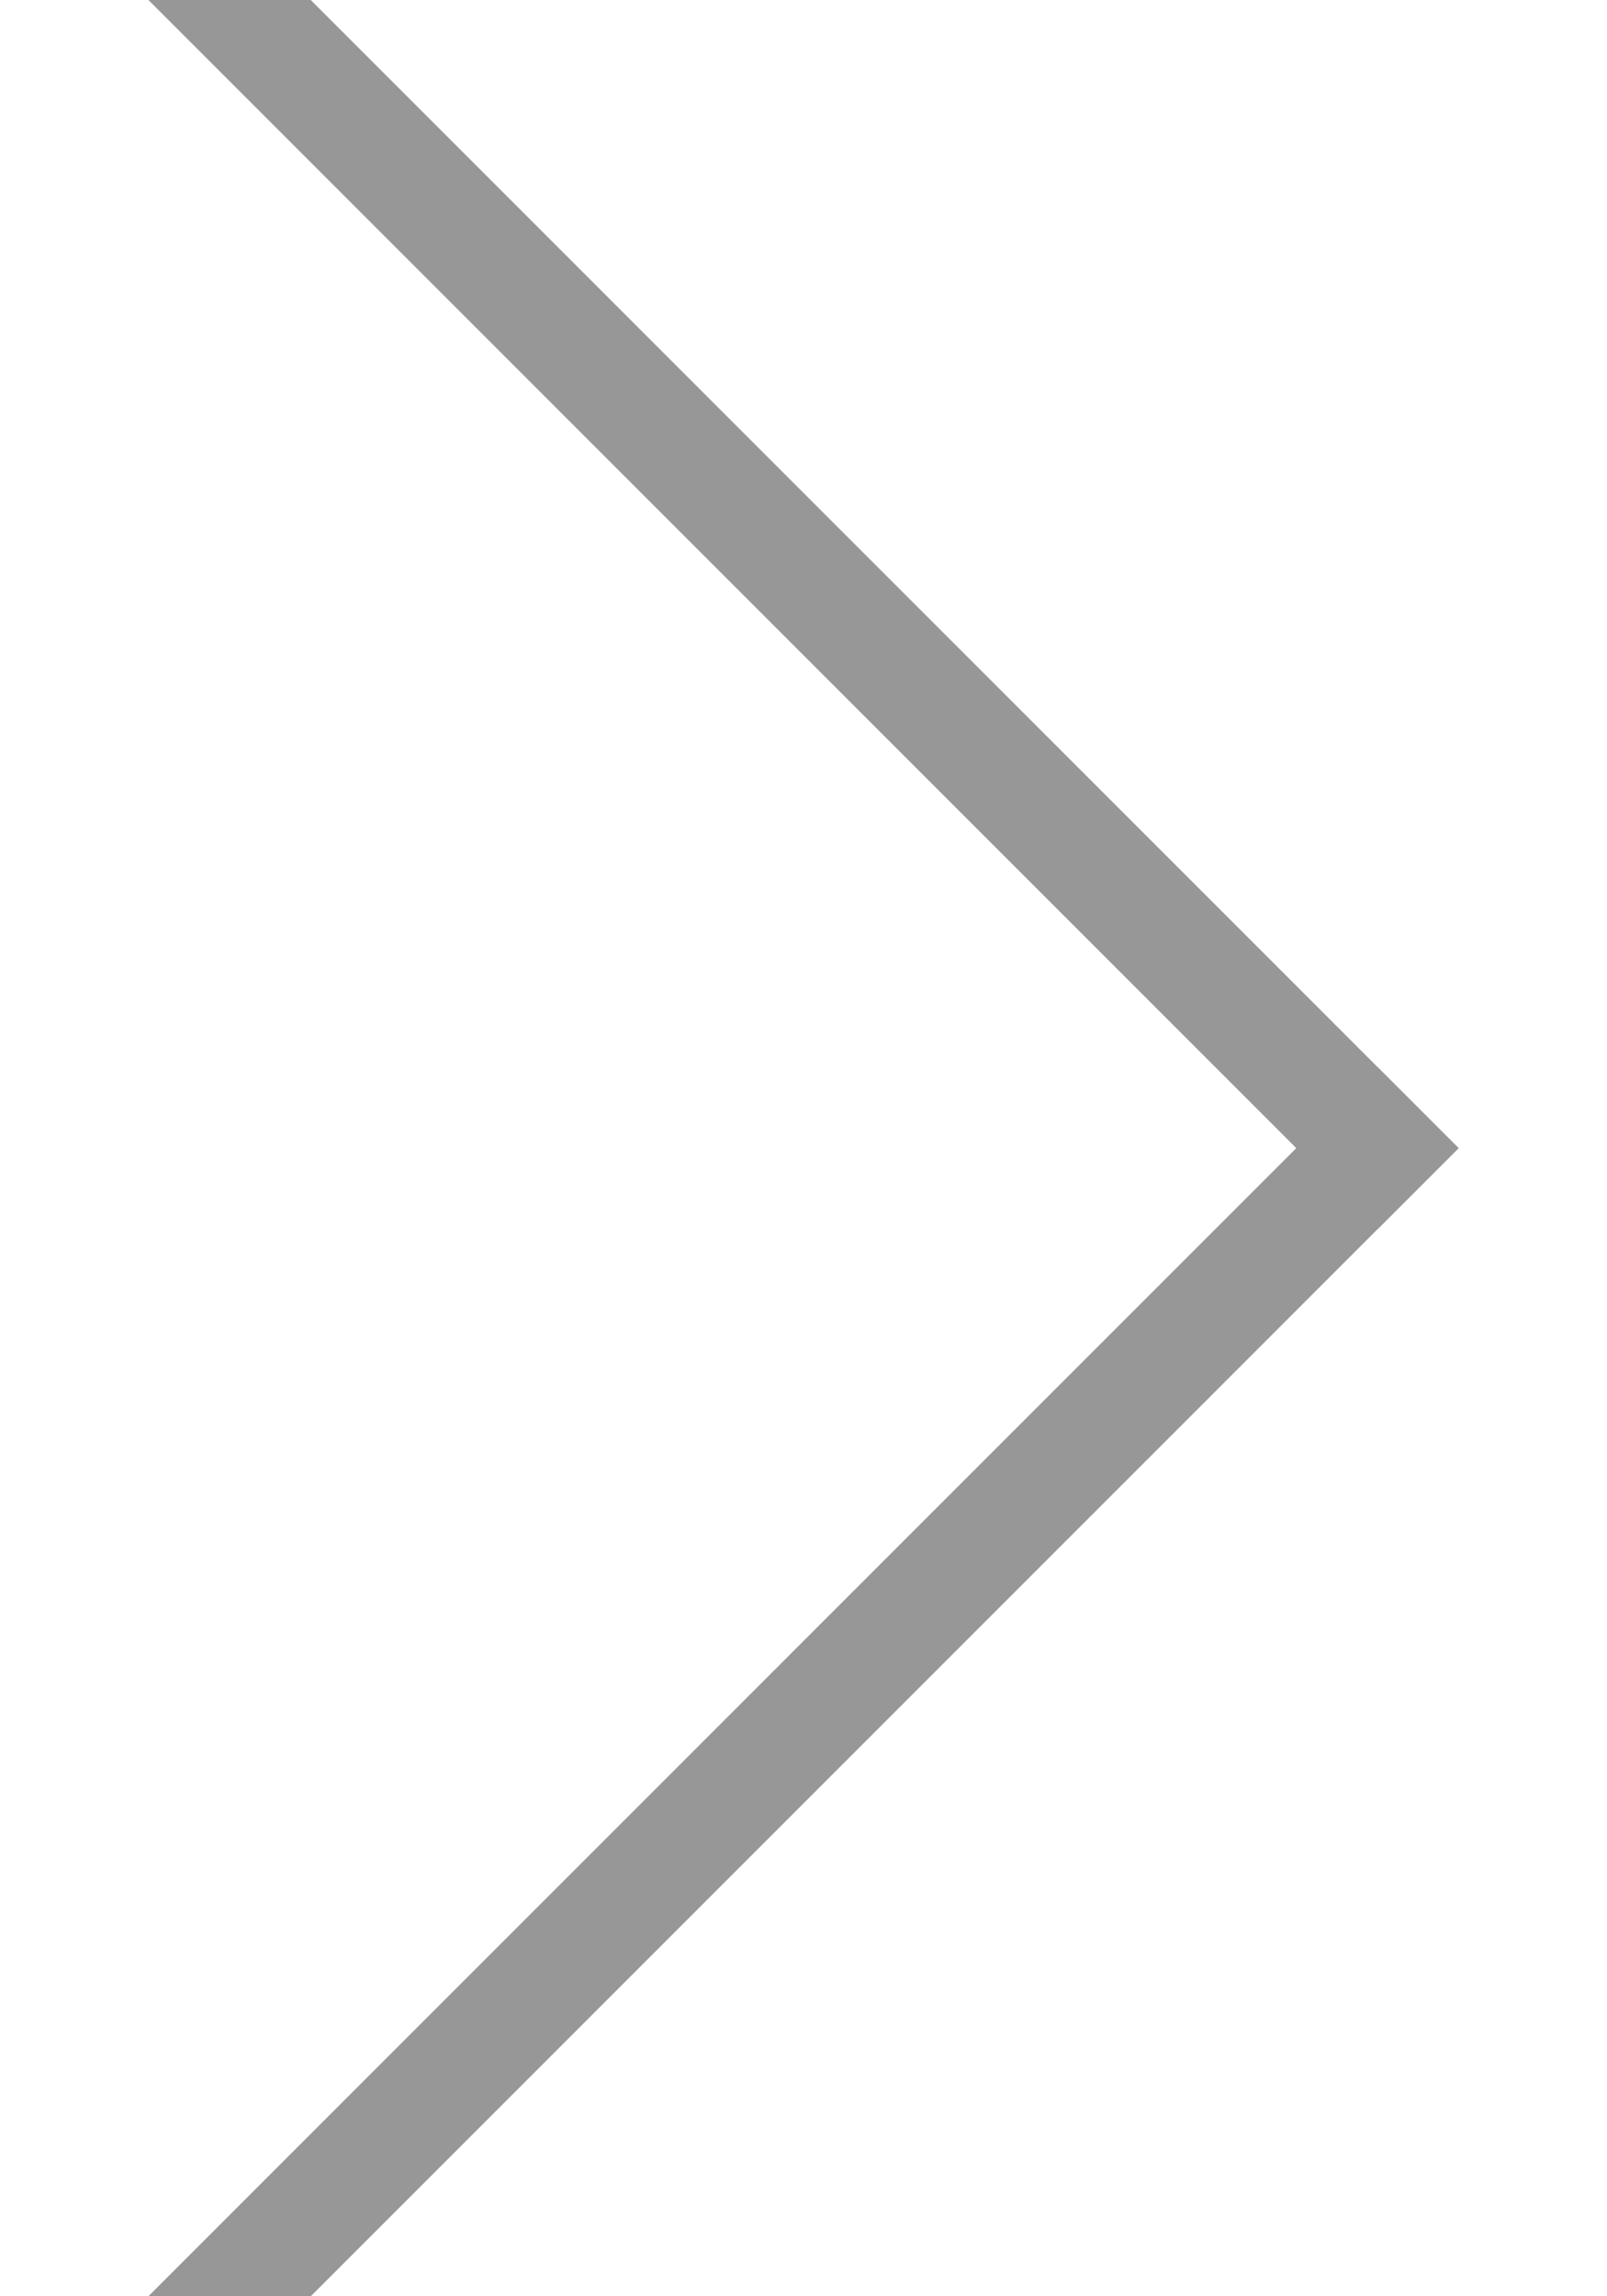 <?xml version="1.0" encoding="UTF-8"?>
<svg width="7px" height="10px" viewBox="0 0 7 10" version="1.1" xmlns="http://www.w3.org/2000/svg" xmlns:xlink="http://www.w3.org/1999/xlink">
    <!-- Generator: Sketch 42 (36781) - http://www.bohemiancoding.com/sketch -->
    <title>Group 12</title>
    <desc>Created with Sketch.</desc>
    <defs></defs>
    <g id="Page-1" stroke="none" stroke-width="1" fill="none" fill-rule="evenodd" stroke-linecap="square">
        <g id="NAVIGATION-SYSTEM" transform="translate(-928, -133)" stroke="#979797" stroke-width="0.5">
            <g id="Group-6" transform="translate(777, 115)">
                <g id="Group-4">
                    <g id="Group-12" transform="translate(152, 18)">
                        <path d="M0,0 L5,5" id="Line"></path>
                        <path d="M0,10 L5,5" id="Line-Copy"></path>
                    </g>
                </g>
            </g>
        </g>
    </g>
</svg>